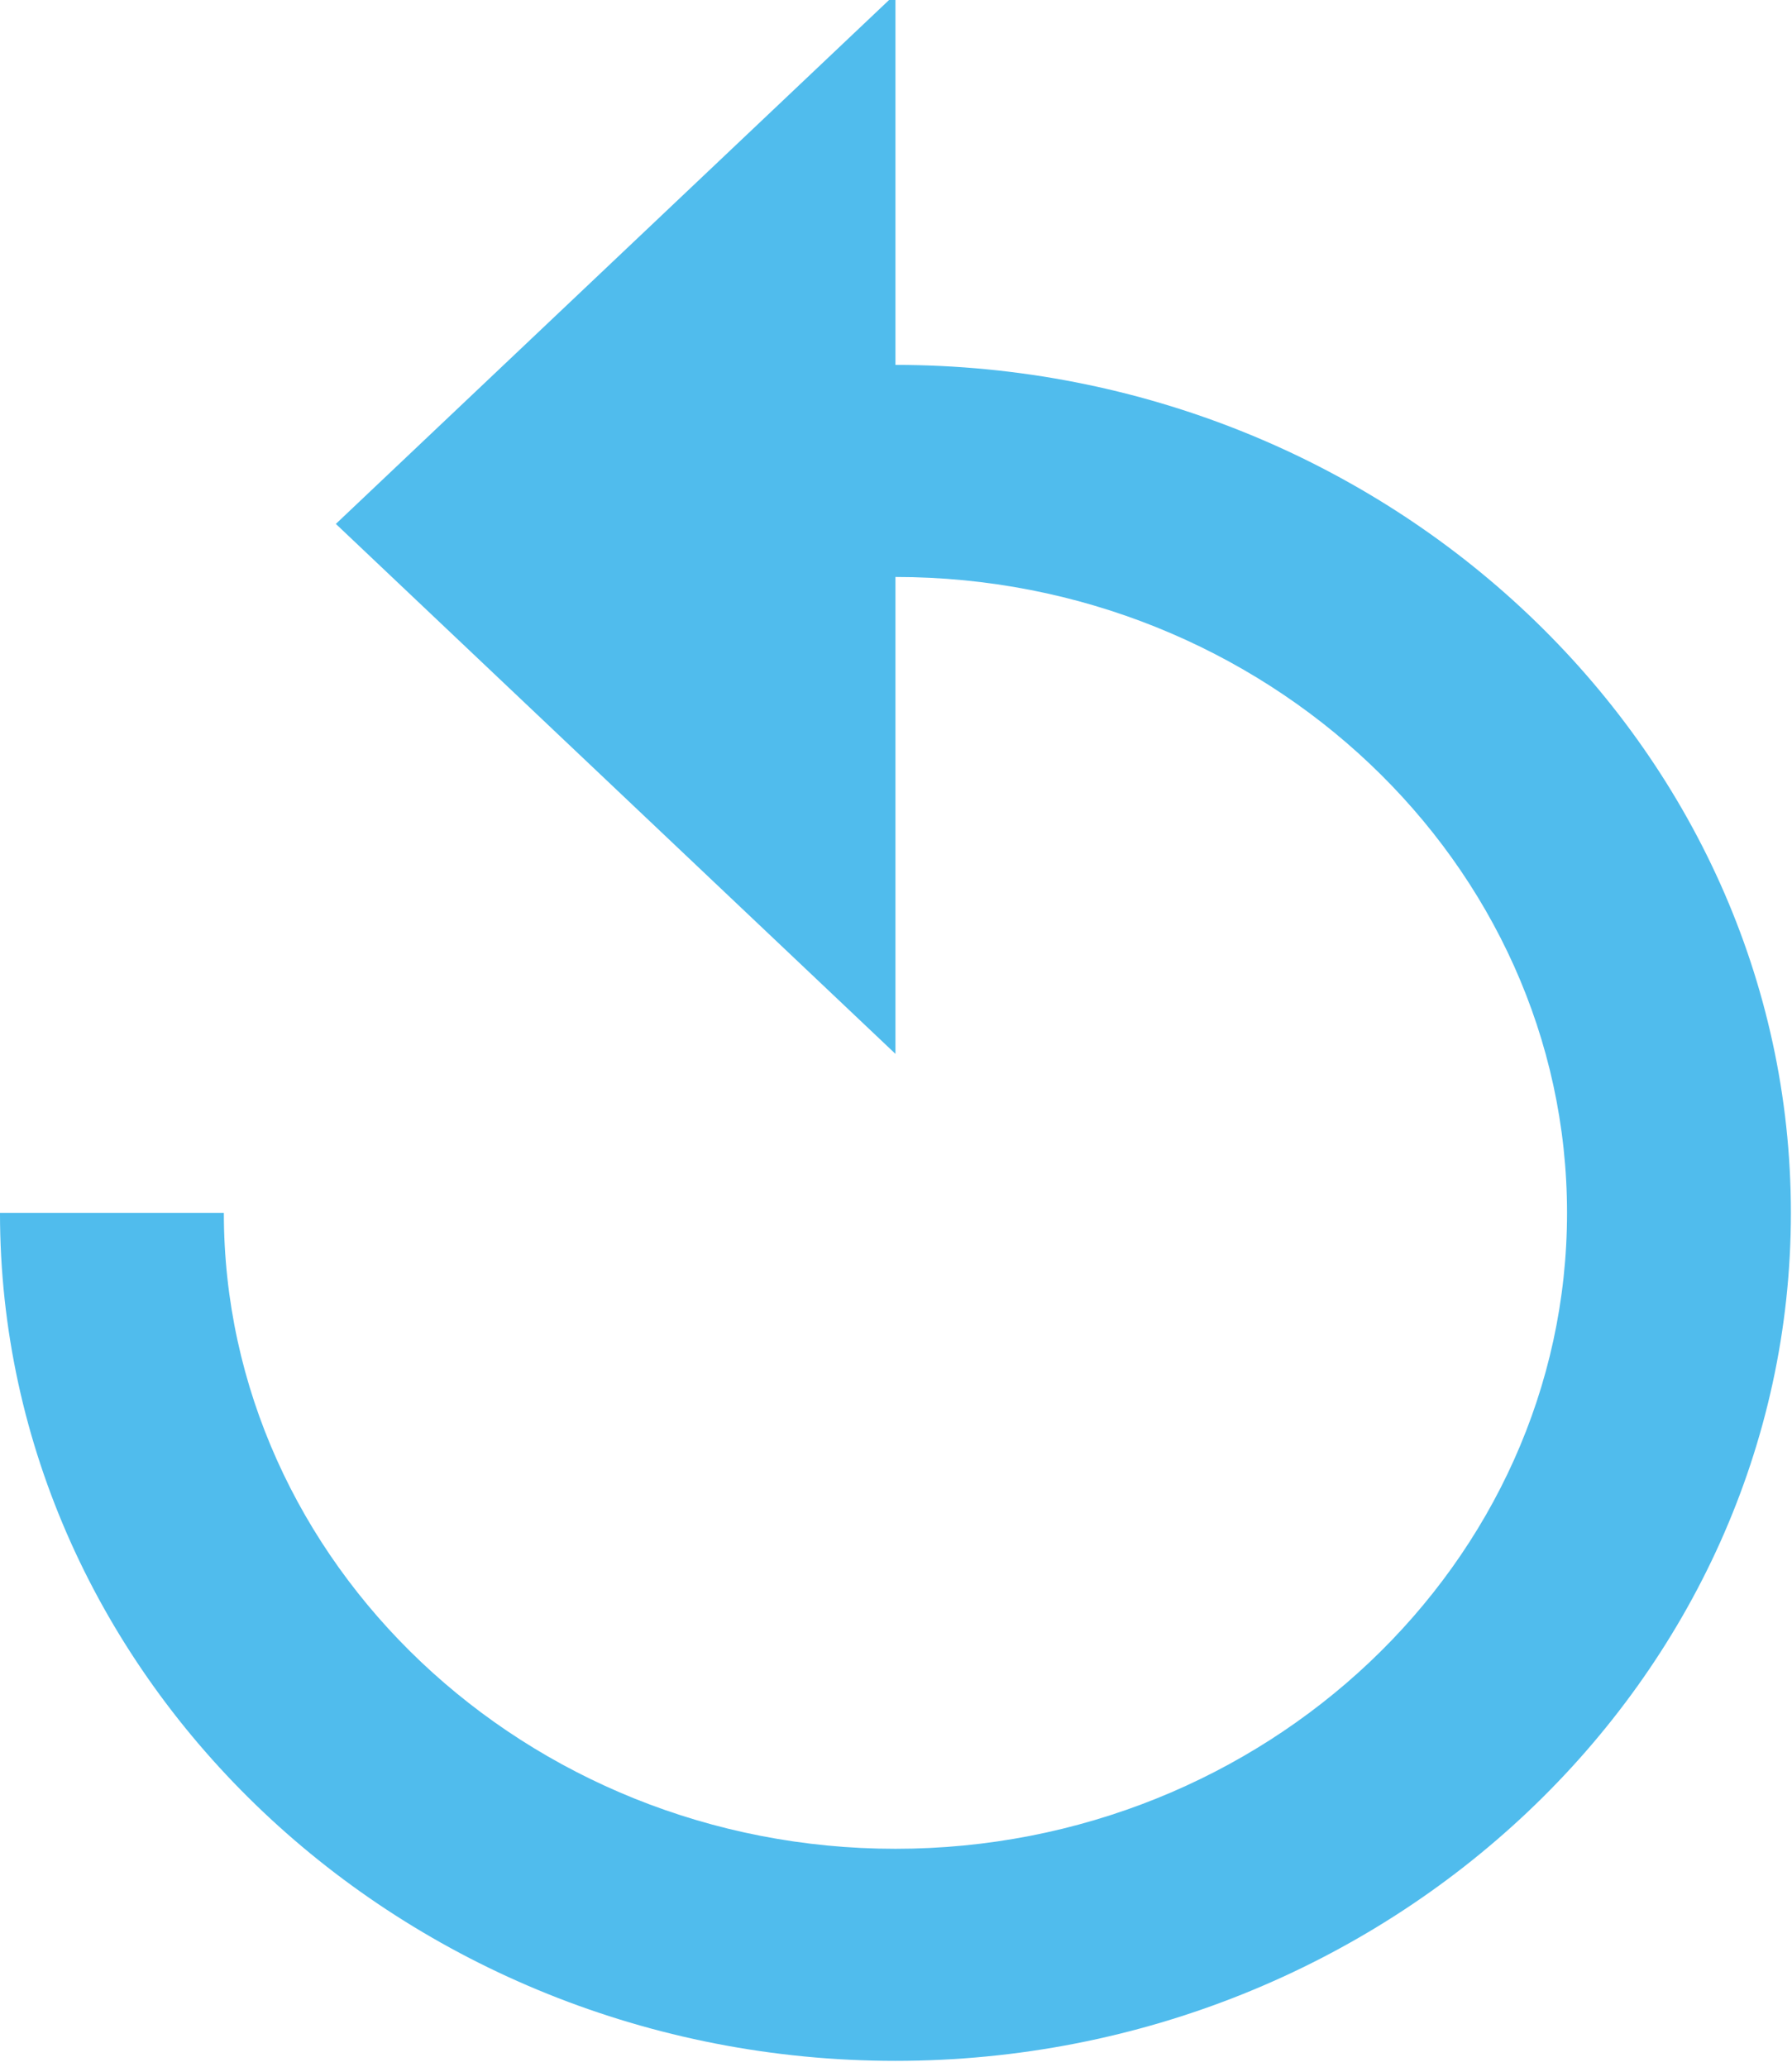 <svg width="444" height="512" viewBox="0 0 444 512" version="1.1" xmlns="http://www.w3.org/2000/svg" xmlns:xlink="http://www.w3.org/1999/xlink">
<title>Vector</title>
<desc>Created using Figma</desc>
<g id="Canvas" transform="matrix(34.133 0 0 34.133 -307.2 -187221)">
<g id="Vector">
<use xlink:href="#path0_fill" transform="translate(9 5485)" fill="#50BCED"/>
</g>
</g>
<defs>
<path id="path0_fill" d="M 6.5 2.692L 6.5 0L 2.438 3.846L 6.5 7.692L 6.5 4.231C 9.181 4.231 11.375 6.308 11.375 8.846C 11.375 11.385 9.181 13.461 6.5 13.461C 3.819 13.461 1.625 11.385 1.625 8.846L 0 8.846C 0 12.231 2.925 15 6.5 15C 10.075 15 13 12.231 13 8.846C 13 5.462 10.075 2.692 6.5 2.692Z"/>
</defs>
</svg>
